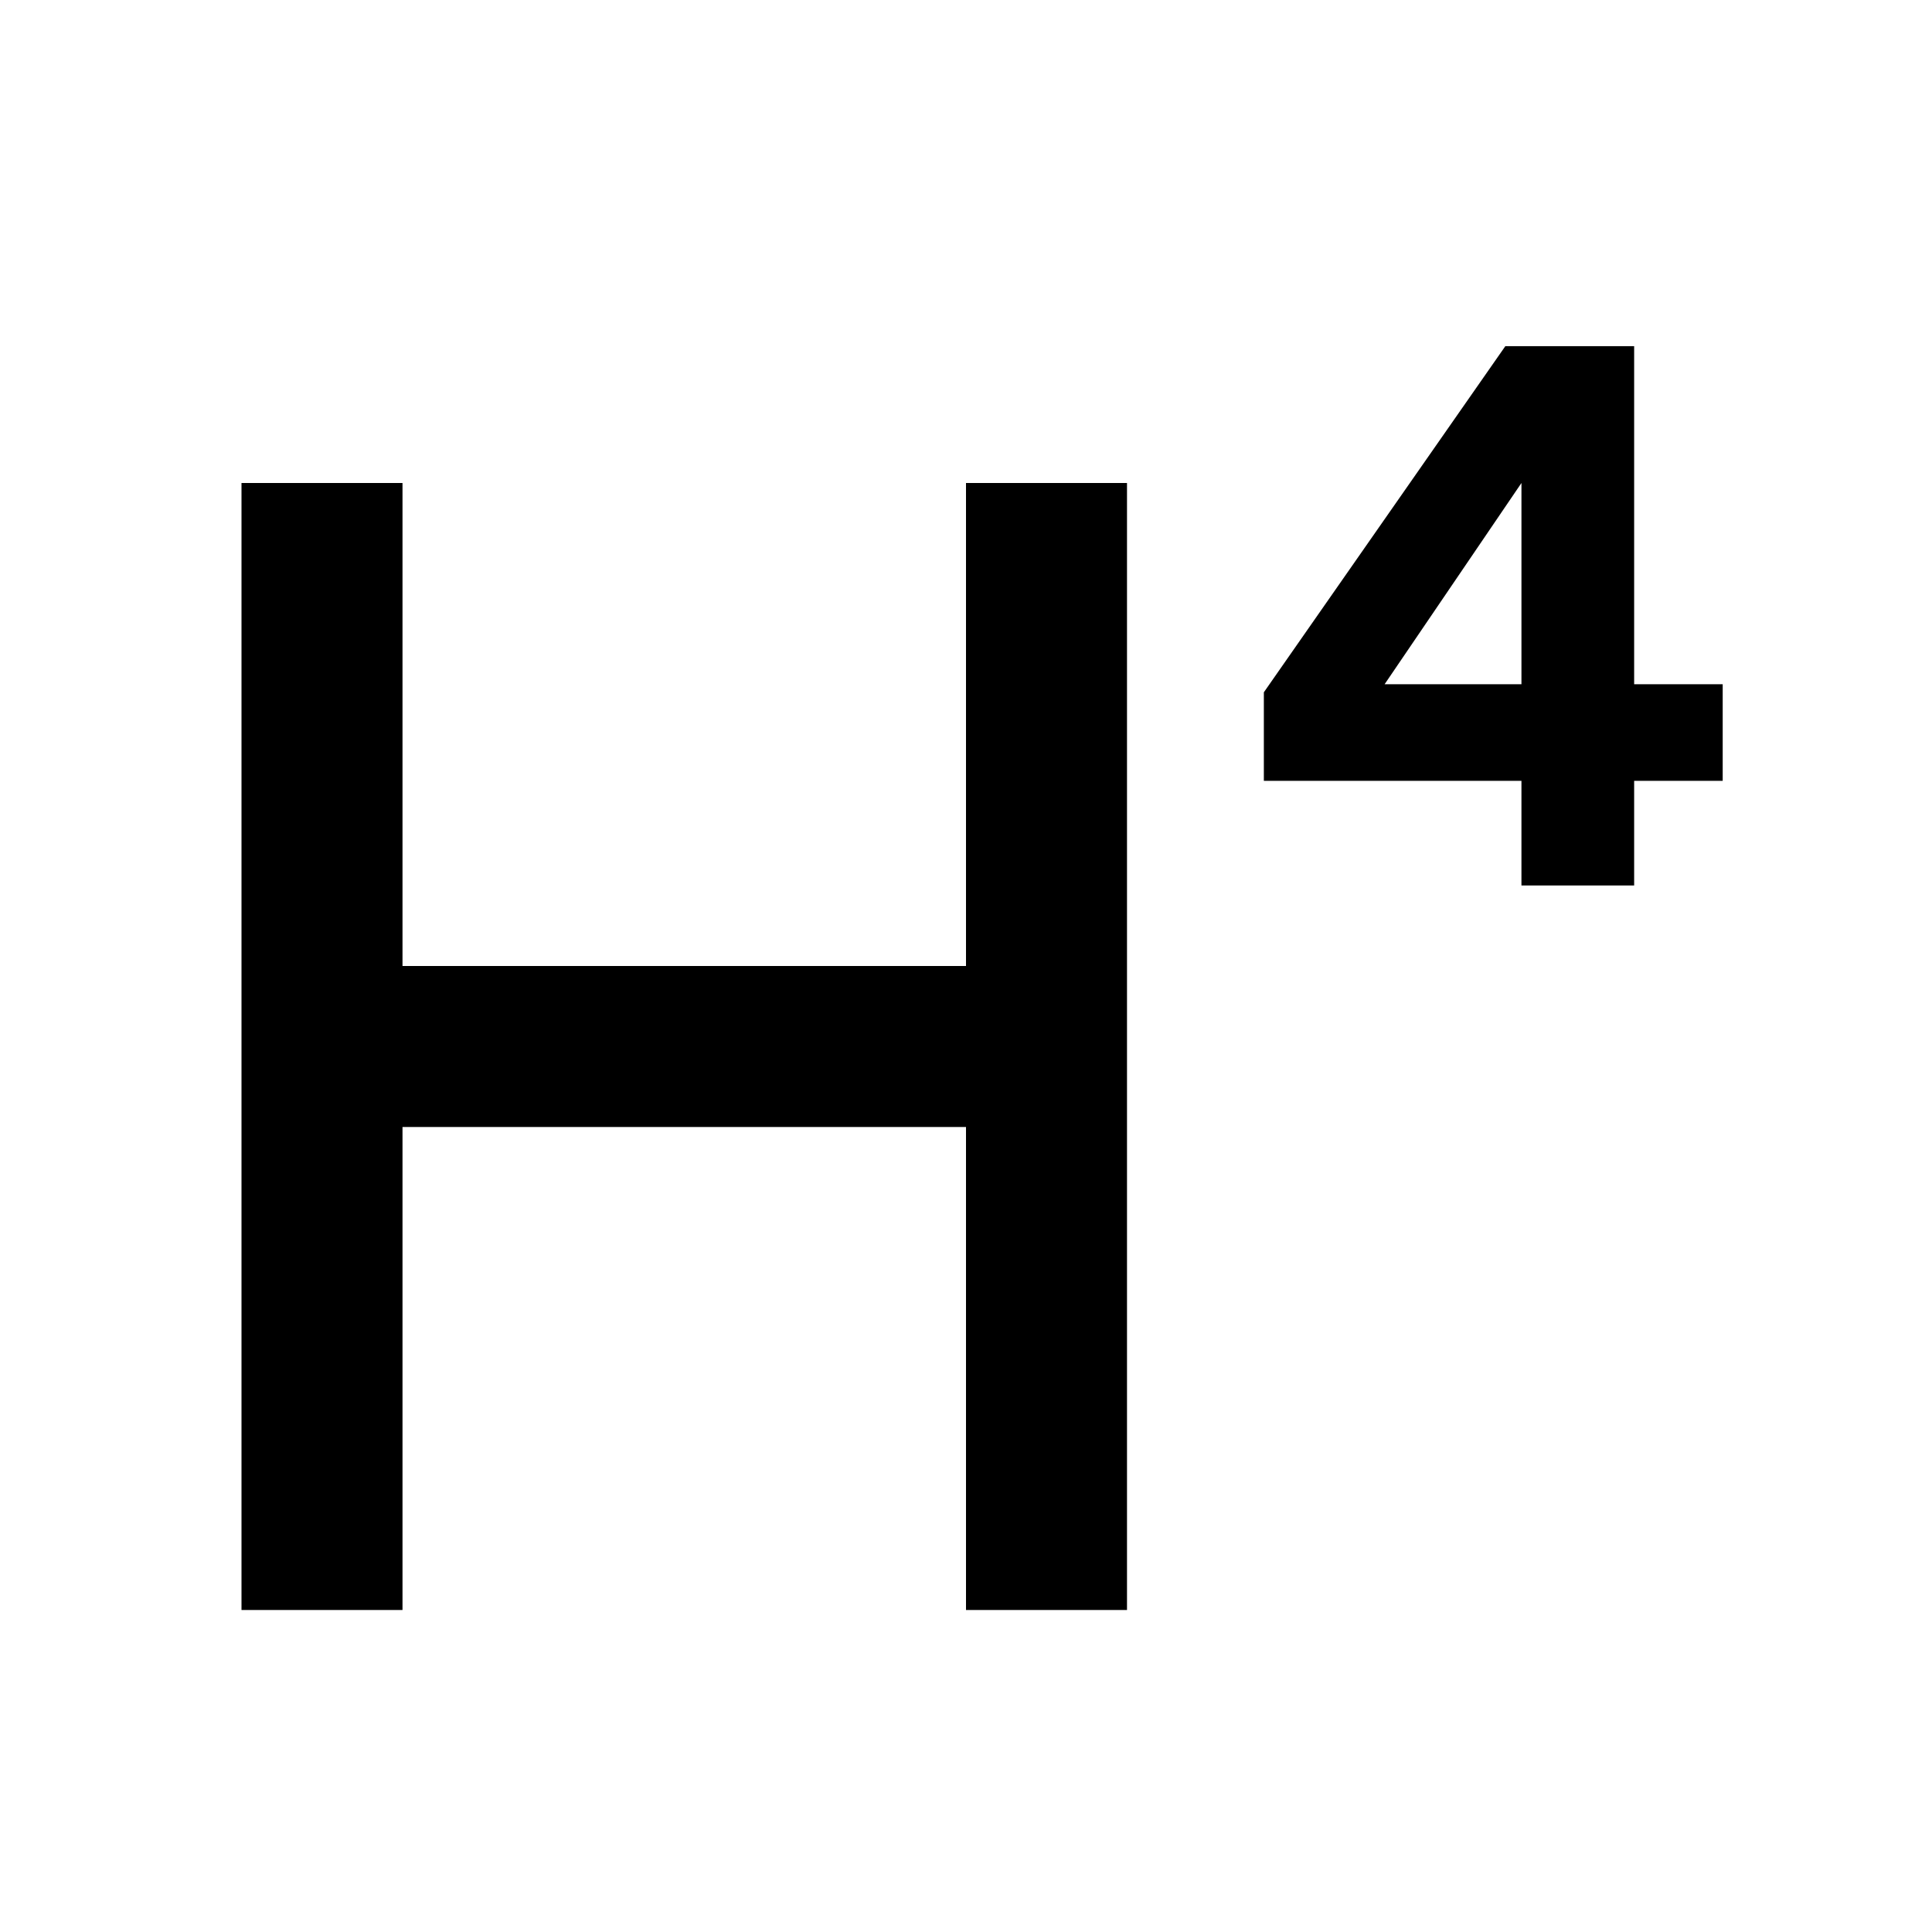 <?xml version="1.0" encoding="utf-8"?>
<!-- Generator: Adobe Illustrator 20.1.0, SVG Export Plug-In . SVG Version: 6.00 Build 0)  -->
<svg version="1.1" id="eds-icon--h4-chunky_svg"
	 xmlns="http://www.w3.org/2000/svg" xmlns:xlink="http://www.w3.org/1999/xlink" x="0px" y="0px" viewBox="0 0 24 24"
	 enable-background="new 0 0 24 24" xml:space="preserve">
<path id="eds-icon--h4-chunky_base" fill-rule="evenodd" clip-rule="evenodd" d="M5,20v-6h7v6h2V6h-2v6H5V6H3v14H5z"/>
<path id="eds-icon--h4-chunky_number" fill-rule="evenodd" clip-rule="evenodd" d="M20.3,8.5V4.3h-1.6l-3,4.3v1.1h3.2V11h1.4
	V9.7h1.1V8.5H20.3z M18.9,8.5h-1.7l1.7-2.5h0V8.5z"/>
</svg>
